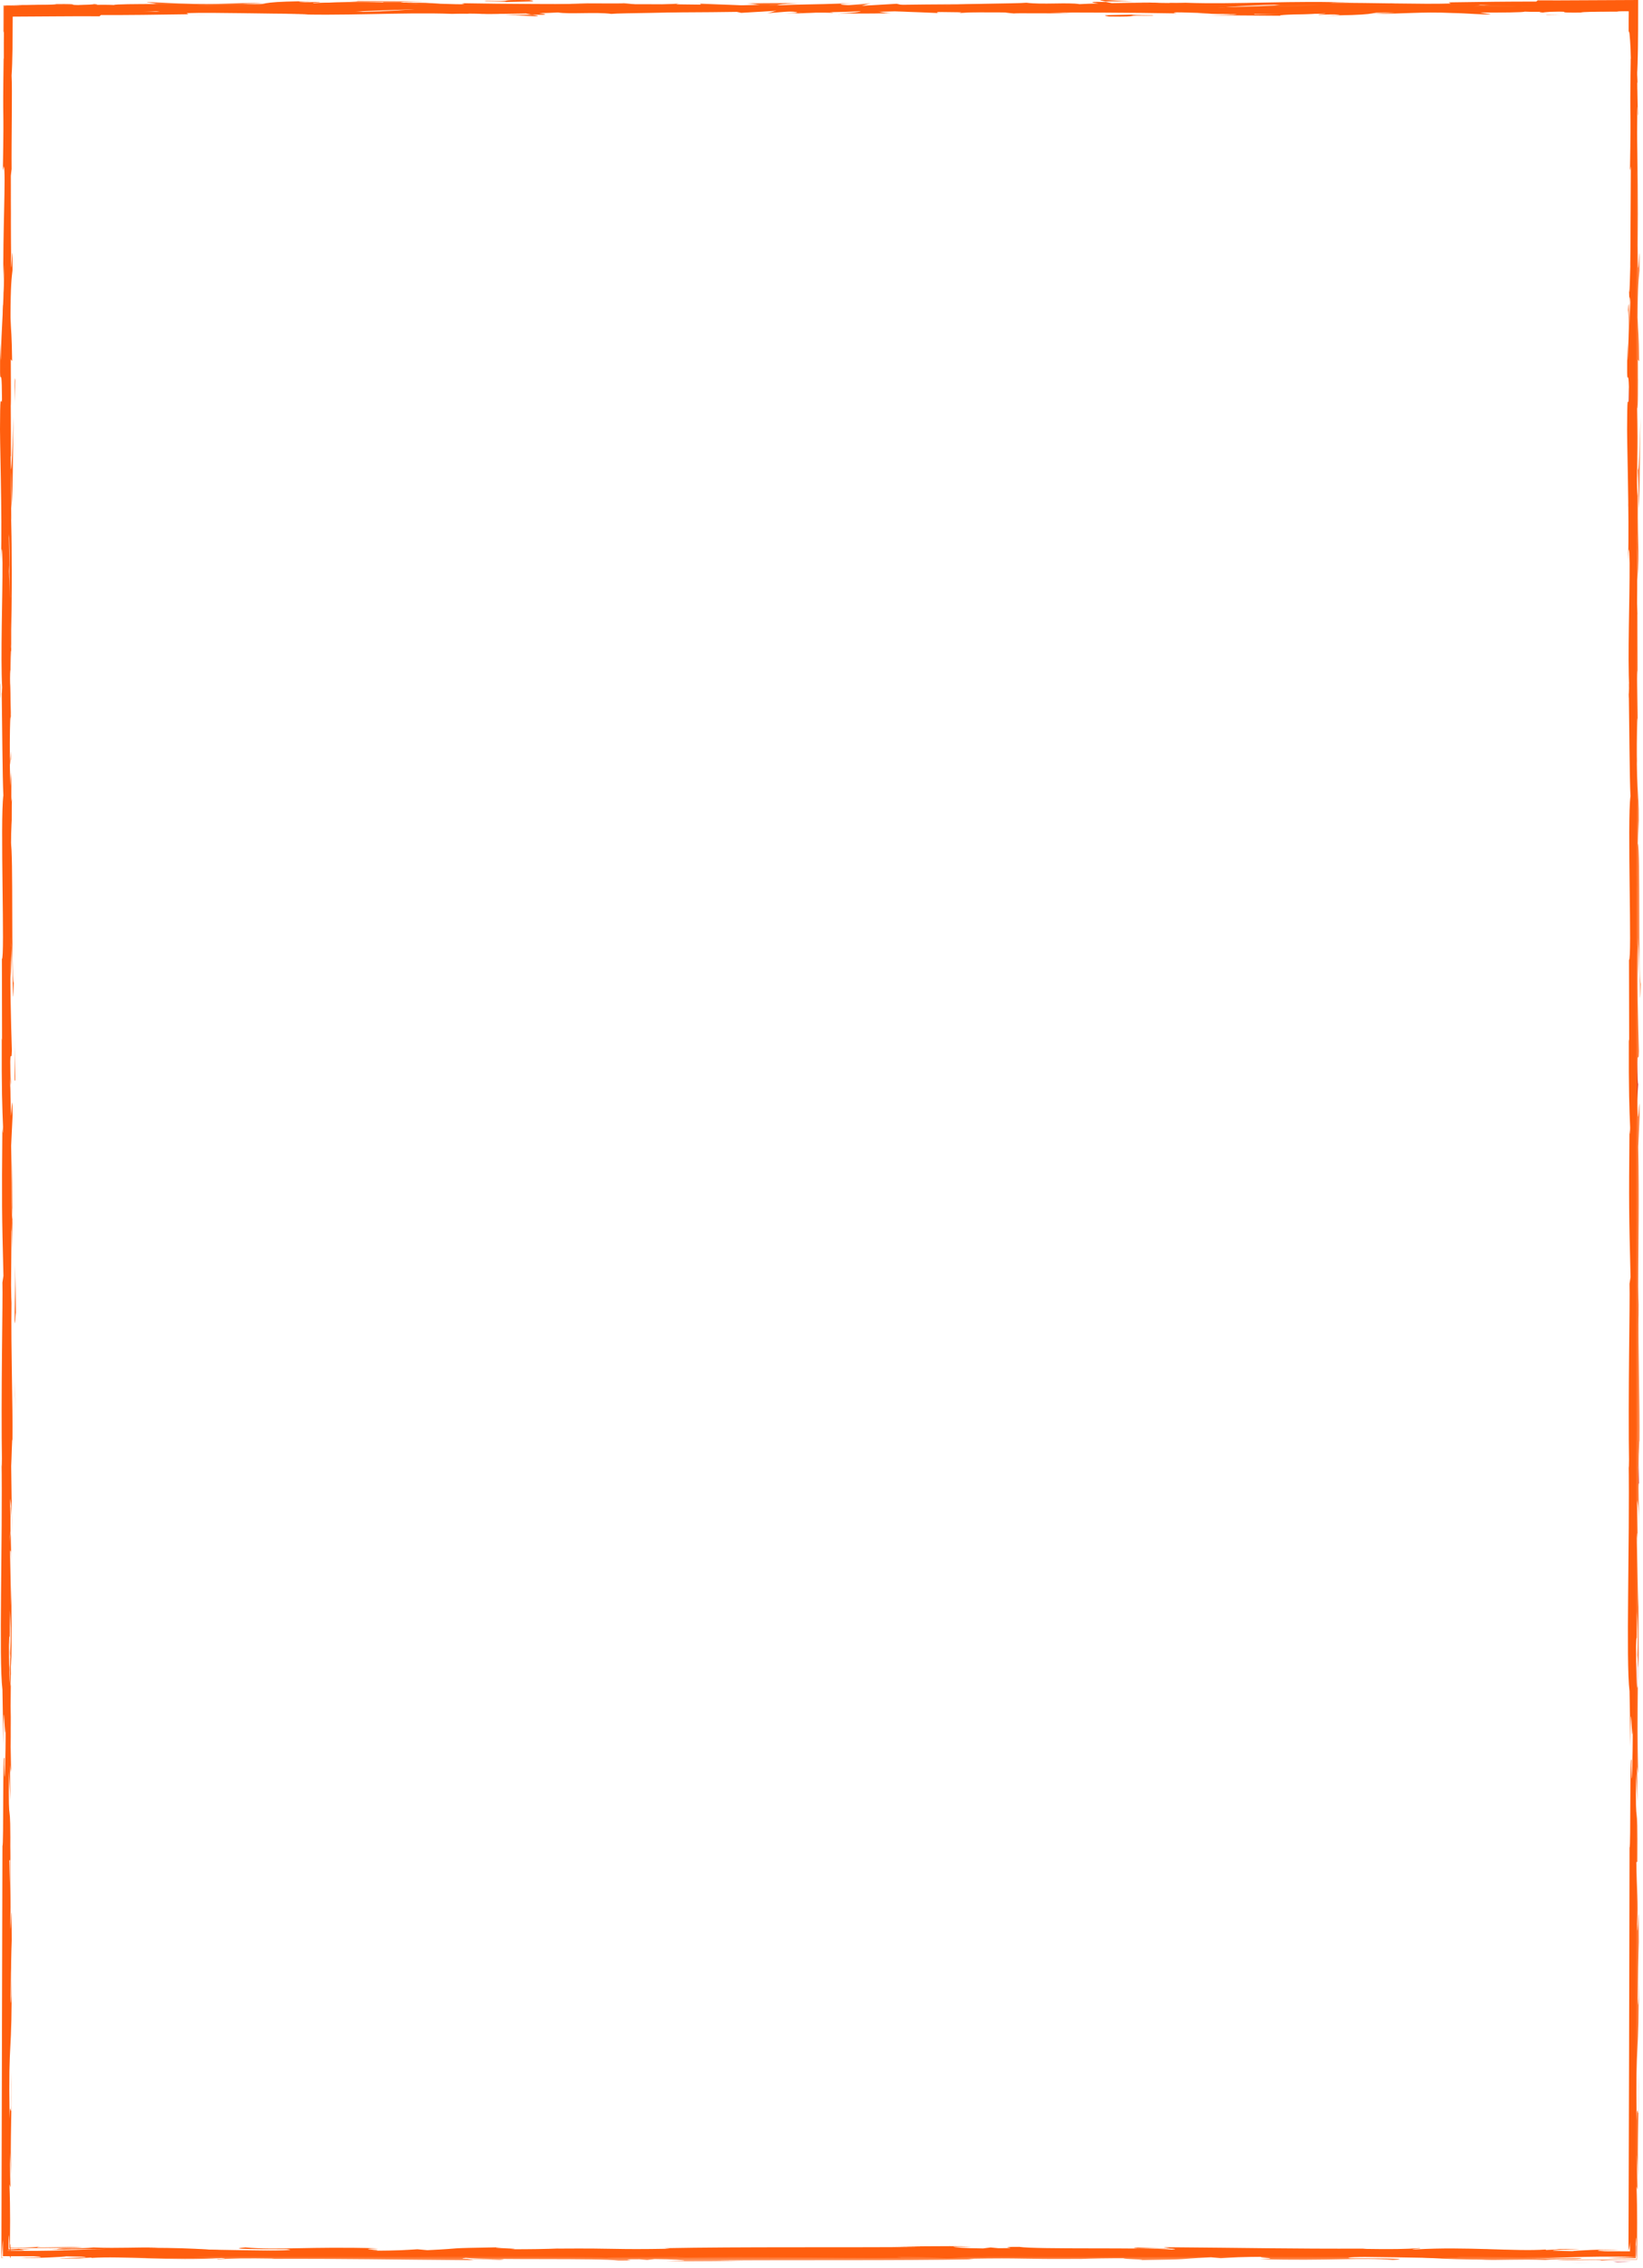 <?xml version="1.0" encoding="UTF-8" standalone="no"?>
<svg width="339px" height="468px" viewBox="0 0 339 468" version="1.1" xmlns="http://www.w3.org/2000/svg" xmlns:xlink="http://www.w3.org/1999/xlink">
    <!-- Generator: Sketch 49.1 (51147) - http://www.bohemiancoding.com/sketch -->
    <title>Group 27</title>
    <desc>Created with Sketch.</desc>
    <defs>
        <polygon id="path-1" points="0.522 0.167 1.139 0.167 1.139 2.749 0.522 2.749"></polygon>
        <polygon id="path-3" points="0.699 0.223 1.139 0.223 1.139 5.756 0.699 5.756"></polygon>
        <polygon id="path-5" points="0.779 0.087 1.139 0.087 1.139 2.12 0.779 2.12"></polygon>
        <polygon id="path-7" points="0.712 0.477 1.139 0.477 1.139 8.633 0.712 8.633"></polygon>
        <polygon id="path-9" points="0.488 0.011 1.139 0.011 1.139 2.854 0.488 2.854"></polygon>
        <polygon id="path-11" points="0.462 0.793 1.139 0.793 1.139 6.819 0.462 6.819"></polygon>
        <polygon id="path-13" points="0.367 0.961 1.139 0.961 1.139 9.645 0.367 9.645"></polygon>
        <polygon id="path-15" points="0.613 0.884 1.139 0.884 1.139 7.223 0.613 7.223"></polygon>
        <polygon id="path-17" points="0.499 0.202 1.139 0.202 1.139 6.324 0.499 6.324"></polygon>
        <polygon id="path-19" points="0.8 0.84 1.139 0.84 1.139 6.961 0.8 6.961"></polygon>
        <polygon id="path-21" points="0.851 0.125 1.139 0.125 1.139 12.503 0.851 12.503"></polygon>
        <polygon id="path-23" points="0.773 0.922 1.139 0.922 1.139 6.306 0.773 6.306"></polygon>
        <polygon id="path-25" points="0.533 0.56 1.139 0.56 1.139 5.33 0.533 5.33"></polygon>
        <polygon id="path-27" points="0.531 0.884 1.139 0.884 1.139 6.117 0.531 6.117"></polygon>
        <polygon id="path-29" points="0.518 0.18 1.139 0.18 1.139 1.21 0.518 1.21"></polygon>
        <polygon id="path-31" points="0.447 0.631 1.139 0.631 1.139 12.486 0.447 12.486"></polygon>
        <polygon id="path-33" points="0.528 0.294 1.139 0.294 1.139 1.324 0.528 1.324"></polygon>
        <polygon id="path-35" points="0.471 0.796 1.139 0.796 1.139 1.826 0.471 1.826"></polygon>
        <polygon id="path-37" points="0.401 0.266 1.139 0.266 1.139 7.023 0.401 7.023"></polygon>
        <polygon id="path-39" points="0.587 0.755 1.139 0.755 1.139 5.549 0.587 5.549"></polygon>
        <polygon id="path-41" points="0.591 0.109 1.139 0.109 1.139 1.139 0.591 1.139"></polygon>
        <polygon id="path-43" points="0.479 0.842 1.139 0.842 1.139 5.445 0.479 5.445"></polygon>
        <polygon id="path-45" points="0.454 0.435 1.139 0.435 1.139 15.047 0.454 15.047"></polygon>
        <polygon id="path-47" points="0.516 0.162 1.139 0.162 1.139 6.135 0.516 6.135"></polygon>
        <polygon id="path-49" points="0.573 0.635 1.139 0.635 1.139 4.182 0.573 4.182"></polygon>
        <polygon id="path-51" points="0.44 0.732 1.139 0.732 1.139 10.261 0.44 10.261"></polygon>
        <polygon id="path-53" points="0.572 0.002 1.139 0.002 1.139 11.033 0.572 11.033"></polygon>
        <polygon id="path-55" points="0.653 0.09 1.139 0.09 1.139 1.463 0.653 1.463"></polygon>
        <polygon id="path-57" points="0.569 0.733 1.139 0.733 1.139 4.378 0.569 4.378"></polygon>
        <polygon id="path-59" points="0.638 0.711 1.139 0.711 1.139 3.325 0.638 3.325"></polygon>
        <polygon id="path-61" points="0.625 0.239 1.139 0.239 1.139 4.853 0.625 4.853"></polygon>
        <polygon id="path-63" points="0.625 0.752 1.139 0.752 1.139 6.928 0.625 6.928"></polygon>
        <polygon id="path-65" points="0.493 0.069 1.139 0.069 1.139 6.79 0.493 6.79"></polygon>
        <polygon id="path-67" points="0.016 0.855 4.796 0.855 4.796 1.03 0.016 1.03"></polygon>
        <polygon id="path-69" points="0.628 0.532 4.626 0.532 4.626 1.03 0.628 1.03"></polygon>
        <polygon id="path-71" points="0.504 0.985 1.139 0.985 1.139 4.023 0.504 4.023"></polygon>
        <polygon id="path-73" points="0.432 0.079 1.139 0.079 1.139 1.11 0.432 1.11"></polygon>
        <polygon id="path-75" points="0.701 0.444 1.139 0.444 1.139 4.156 0.701 4.156"></polygon>
        <polygon id="path-77" points="0.775 0.314 2.67 0.314 2.67 1.03 0.775 1.03"></polygon>
        <polygon id="path-79" points="0.544 0.186 338.57 0.186 338.57 466.584 0.544 466.584"></polygon>
        <polygon id="path-81" points="0.663 0.985 1.139 0.985 1.139 2.015 0.663 2.015"></polygon>
        <polygon id="path-83" points="0.827 0.889 1.139 0.889 1.139 5.821 0.827 5.821"></polygon>
        <polygon id="path-85" points="0.53 0.705 1.139 0.705 1.139 3.214 0.53 3.214"></polygon>
        <polygon id="path-87" points="0.102 0.285 0.283 0.285 0.283 8.874 0.102 8.874"></polygon>
    </defs>
    <g id="2.0_Pricing" stroke="none" stroke-width="1" fill="none" fill-rule="evenodd">
        <g id="B-2-1-價格方案" transform="translate(-164, -336)">
            <g id="Group-27" transform="translate(164, 336)">
                <path d="M47,2.146 C47.392,2.168 47.802,2.192 48.208,2.213 C49.214,2.137 50.157,2.065 51,2 C49.797,2.044 48.432,2.094 47,2.146" id="Fill-106" fill="#FF5E0E"></path>
                <path d="M44,3.144 L39,3 C40.124,3.05 41.732,3.099 44,3.144" id="Fill-108" fill="#FF5E0E"></path>
                <path d="M173.08,3.02 C173.191,3.014 173.249,3.012 173.35,3.008 C173.24,3.005 173.099,3.002 173,3 L173.08,3.02 Z" id="Fill-143" fill="#FF5E0E"></path>
                <path d="M164,2.83 C167.439,2.552 169.395,2.587 172,2.645 L169.328,2 L164,2.83 Z" id="Fill-145" fill="#FF5E0E"></path>
                <path d="M44,2.135 C43.588,2.093 43.474,2.046 43.377,2 C42.804,2.041 42.791,2.09 44,2.135" id="Fill-149" fill="#FF5E0E"></path>
                <path d="M322,3.129 C320.448,3.093 319.582,3.047 319.007,3 C318.922,3.061 319.628,3.112 322,3.129" id="Fill-153" fill="#FF5E0E"></path>
                <polygon id="Fill-181" fill="#FF5E0E" points="312 1.529 314 1.525 313.713 1"></polygon>
                <path d="M104,3 C107.49,3.191 111.39,3.486 110.969,3.256 L109.897,3.033 C107.458,3.073 105.587,3.048 104,3" id="Fill-279" fill="#FF5E0E"></path>
                <path d="M165.27,1 C165.159,1.005 165.101,1.007 165,1.011 C165.11,1.014 165.25,1.018 165.35,1.02 L165.27,1 Z" id="Fill-314" fill="#FF5E0E"></path>
                <path d="M173,1 C169.562,1.279 167.605,1.244 165,1.185 L167.671,1.83 L173,1 Z" id="Fill-316" fill="#FF5E0E"></path>
                <path d="M16,1 C17.551,1.036 18.418,1.081 18.994,1.129 C19.077,1.068 18.372,1.018 16,1" id="Fill-326" fill="#FF5E0E"></path>
                <polygon id="Fill-352" fill="#FF5E0E" points="26 2 24 2.005 24.287 2.529"></polygon>
                <path d="M109.208,0.022 C101.391,-0.103 107.351,0.346 100.288,0.189 C98.453,0.313 106.062,0.317 104.18,0.424 C108.898,0.293 111.375,0.368 109.208,0.022" id="Fill-354" fill="#FF5E0E"></path>
                <path d="M104,1 C103.372,1.026 102.707,1.053 102,1.08 C103.134,1.035 103.669,1.014 104,1" id="Fill-356" fill="#FF5E0E"></path>
                <g id="Group-26">
                    <path d="M2,149 L2.048,152 C2.025,150.581 2.01,149.668 2,149" id="Fill-100" fill="#FF5E0E"></path>
                    <path d="M2.084,127.522 L2,127 C2.045,127.988 2.08,128.392 2.084,127.522" id="Fill-102" fill="#FF5E0E"></path>
                    <path d="M2,269.179 L2.19,273 C2.188,267.023 2.092,269.654 2,269.179" id="Fill-110" fill="#FF5E0E"></path>
                    <path d="M0,141.091 C0.033,143.171 0.072,144.059 0.114,143.997 C0.082,141.858 0.046,140.647 0,141.091" id="Fill-115" fill="#FF5E0E"></path>
                    <path d="M7,465.046 C7.165,465.053 7.356,465.06 7.536,465.067 C10.058,464.975 8.951,464.988 7,465.046" id="Fill-141" fill="#FF5E0E"></path>
                    <path d="M2.003,269 L2,269.328 C2.014,269.507 2.025,269.604 2.038,269.656 L2.003,269 Z" id="Fill-151" fill="#FF5E0E"></path>
                    <path d="M3.157,78.444 L3.09,78 C3.017,78.902 3.011,80.267 3,83 L3.157,78.444 Z" id="Fill-193" fill="#FF5E0E"></path>
                    <polygon id="Fill-195" fill="#FF5E0E" points="2.246 156.606 2.252 155 2 158"></polygon>
                    <path d="M3.138,222.899 C3.127,220.1 3.115,216.81 3.103,214 C3.148,220.1 2.825,223.656 3.138,222.899" id="Fill-197" fill="#FF5E0E"></path>
                    <path d="M2.007,463.645 C1.992,466.62 2.171,465.553 2.203,466 C2.164,461.023 1.96,463.77 2.007,463.645" id="Fill-199" fill="#FF5E0E"></path>
                    <polygon id="Fill-201" fill="#FF5E0E" points="2.106 420.279 2.179 421 2 415"></polygon>
                    <path d="M2.128,381 C1.824,384.78 2.178,395.488 2.069,402.612 L2,403.786 L2.246,407 C2.206,398.342 2.043,387.097 2.128,381" id="Fill-203" fill="#FF5E0E"></path>
                    <path d="M2.088,360.67 C1.969,362.08 1.985,355.725 2.05,366 C2.067,365.484 2.071,365.335 2.08,365.034 C2.082,364.109 2.085,362.837 2.088,360.67" id="Fill-205" fill="#FF5E0E"></path>
                    <path d="M2,364.647 C2.009,368.746 2.099,361.966 2,364.647" id="Fill-207" fill="#FF5E0E"></path>
                    <path d="M2,344.622 L2.105,350 C2.176,348.878 2.193,344.091 2.242,345.868 C2.185,340.351 2.116,341.486 2,344.622" id="Fill-209" fill="#FF5E0E"></path>
                    <path d="M2,340 L2.045,343 C2.075,342.473 2.085,341.68 2,340" id="Fill-211" fill="#FF5E0E"></path>
                    <path d="M2.166,349 L2.071,343 C2.022,343.791 1.923,343.874 2.106,345.755 C2.015,345.264 2.103,346.45 2.166,349" id="Fill-213" fill="#FF5E0E"></path>
                    <path d="M2.214,352 C2.148,355.188 2.106,359.307 2,353.603 C2.042,364.475 2.258,362.873 2.214,352" id="Fill-215" fill="#FF5E0E"></path>
                    <path d="M1.089,379.008 L1,383.293 L1.102,387 C1.051,385.15 1.185,378.743 1.089,379.008" id="Fill-217" fill="#FF5E0E"></path>
                    <path d="M2.257,311.034 C2.192,310.711 2.084,312.779 2,313.167 L2.075,317 C2.119,315.031 2.161,311.296 2.257,311.034" id="Fill-219" fill="#FF5E0E"></path>
                    <path d="M2.114,312.941 L2.002,307 C1.989,312.306 2.042,313.276 2.114,312.941" id="Fill-221" fill="#FF5E0E"></path>
                    <polygon id="Fill-223" fill="#FF5E0E" points="2.003 338.939 2.237 349 2 337"></polygon>
                    <polygon id="Fill-225" fill="#FF5E0E" points="3.077 287.631 3.228 291 3 285"></polygon>
                    <path d="M3,272.379 C3.125,274.844 3.212,268.999 3.288,271.605 C3.265,267.562 3.158,264.11 3.063,261 C3.116,264.304 3.102,267.824 3,272.379" id="Fill-227" fill="#FF5E0E"></path>
                    <path d="M2,255 C2.044,256.578 2.09,258.217 2.14,260 C2.111,258.32 2.07,256.666 2,255" id="Fill-229" fill="#FF5E0E"></path>
                    <path d="M2,297 C2.039,296.509 2.142,295.562 2.186,292 L2.003,294.498 C2.003,295.261 2.001,296.123 2,297" id="Fill-231" fill="#FF5E0E"></path>
                    <path d="M2,294 L2.005,293.92 C2.01,291.449 2.014,289.734 2.015,289 C2.014,289.631 2.009,291.136 2,294" id="Fill-233" fill="#FF5E0E"></path>
                    <path d="M2.015,297.601 C2.015,297.38 2.015,297.217 2.016,297 C1.998,297.23 1.992,297.368 2.015,297.601" id="Fill-235" fill="#FF5E0E"></path>
                    <path d="M2.368,323 C2.266,319.346 2.157,311.727 2,319.1 C2.126,321.721 2.214,317.501 2.368,323" id="Fill-237" fill="#FF5E0E"></path>
                    <path d="M2.042,300 L2,306.519 C2.049,306.391 2.119,305.215 2.17,307 L2.042,300 Z" id="Fill-239" fill="#FF5E0E"></path>
                    <polygon id="Fill-241" fill="#FF5E0E" points="2 297 2.057 300 2.074 297.729"></polygon>
                    <path d="M2.155,266.371 C2.075,263.557 2.069,260.478 2.056,257 C2.037,260.729 2.019,264.581 2,268.242 C2.059,268.758 2.161,270.367 2.155,266.371" id="Fill-243" fill="#FF5E0E"></path>
                    <path d="M2.023,279.618 C2.019,279.426 2.015,279.18 2.012,279 C1.997,279.381 1.992,279.684 2.023,279.618" id="Fill-245" fill="#FF5E0E"></path>
                    <path d="M2.033,223 C2.021,223.188 2.012,223.352 2,223.543 C2.011,223.585 2.018,223.618 2.032,223.67 L2.033,223 Z" id="Fill-247" fill="#FF5E0E"></path>
                    <path d="M2.012,268.786 C1.977,271.655 2.022,273.367 2.078,275 C2.067,272.855 2.058,270.584 2.046,268.145 C2.021,267.908 2.003,267.863 2.012,268.786" id="Fill-249" fill="#FF5E0E"></path>
                    <path d="M2.101,246 C2.07,247.505 2.036,249.21 2,251 C2.057,249.531 2.148,246.533 2.101,246" id="Fill-251" fill="#FF5E0E"></path>
                    <path d="M2,278.283 C2.003,278.422 2.005,278.546 2.009,278.697 C2.048,277.789 2.028,277.902 2,278.283" id="Fill-253" fill="#FF5E0E"></path>
                    <path d="M2.112,278.986 C2.086,277.438 2.04,276.222 2,275 C2.023,276.831 2.044,278.528 2.062,280 C2.081,279.63 2.098,279.256 2.112,278.986" id="Fill-255" fill="#FF5E0E"></path>
                    <path d="M1,212.998 C1.148,213.483 1.286,220.691 1.126,226.914 C1.237,233.038 1.727,229.033 2,223.689 C1.935,223.499 1.875,223.499 1.788,217.196 C1.706,219.402 1.598,231.179 1.463,225.862 C1.387,217.515 1.516,219.022 1.594,214.964 C1.409,218.414 1.325,204.346 1.053,206.163 L1.148,213.483 C1.106,213.62 1.038,210.966 1,212.998" id="Fill-257" fill="#FF5E0E"></path>
                    <path d="M2,236.313 L2.02,239 C2.051,235.938 2.118,233.744 2.251,229.707 C2.167,225.235 2.105,224.308 2.049,224 L2.025,237.232 L2,236.313 Z" id="Fill-259" fill="#FF5E0E"></path>
                    <path d="M2.463,251.041 C2.277,248.947 2.2,242.506 2,246.451 C2.014,254.321 2.154,251.967 2.234,256.668 C2.189,243.967 2.337,260.316 2.442,251.14 C2.46,253.636 2.475,255.881 2.49,258 C2.52,255.713 2.548,253.509 2.575,251.431 C2.57,251.547 2.567,251.628 2.564,251.723 L2.564,251.781 L2.56,251.768 C2.538,252.317 2.523,252.498 2.537,251.88 C2.537,251.838 2.534,251.684 2.534,251.615 C2.508,251.53 2.485,251.294 2.463,251.041 C2.502,247.364 2.512,250.463 2.534,251.615 C2.542,251.658 2.552,251.758 2.56,251.768 C2.562,251.757 2.562,251.74 2.564,251.723 L2.462,239 C2.437,241.693 2.442,245.064 2.463,251.041" id="Fill-261" fill="#FF5E0E"></path>
                    <path d="M1,313 C1.017,312.639 1.03,312.655 1.044,312.627 C1.021,311.873 1.005,311.585 1,313" id="Fill-263" fill="#FF5E0E"></path>
                    <path d="M1.069,307.062 C1.093,307.951 1.168,308.692 1.149,311.583 C1.093,314.091 1.06,311.571 1,311.703 C1.049,313.445 1.132,317.801 1.223,312.337 L1.197,311.471 C1.26,306.547 1.49,300.22 1.515,301.079 C1.349,302.517 1.23,303.785 1.069,307.062" id="Fill-265" fill="#FF5E0E"></path>
                    <path d="M1.25,278 L1.16,268 L1,273.091 L1.096,272.833 C1.058,278.521 1.176,277.292 1.25,278" id="Fill-267" fill="#FF5E0E"></path>
                    <polygon id="Fill-269" fill="#FF5E0E" points="2.081 222.622 2.275 224 2 218"></polygon>
                    <polygon id="Fill-271" fill="#FF5E0E" points="2 209.441 2.169 210 2.067 206"></polygon>
                    <path d="M2.064,72 C2.136,67.992 2.167,64.803 2.177,62 C2.07,66.83 1.909,70.724 2.064,72" id="Fill-288" fill="#FF5E0E"></path>
                    <path d="M2.044,50 C2.029,50.671 2.015,51.33 2,52.013 C2.031,54.798 2.057,57.598 2.045,61 C2.124,57.61 2.173,53.731 2.044,50" id="Fill-292" fill="#FF5E0E"></path>
                    <path d="M2,155 C2.013,157.076 2.021,155.328 2,155" id="Fill-299" fill="#FF5E0E"></path>
                    <path d="M2.09,168 C2.069,167.467 2.043,167.062 2,167 C2.045,167.205 2.073,167.555 2.09,168" id="Fill-301" fill="#FF5E0E"></path>
                    <path d="M1.024,22.246 C1.024,22.162 1.024,22.096 1.025,22 C0.988,22.847 0.995,22.701 1.024,22.246" id="Fill-303" fill="#FF5E0E"></path>
                    <path d="M2,159 C2.016,157.825 2.034,156.473 2.055,155 C2.046,155.647 2.029,156.862 2,159" id="Fill-305" fill="#FF5E0E"></path>
                    <path d="M2.018,158 C2.011,159.128 2.006,160.013 2,160.859 C2.032,161.273 2.051,160.906 2.018,158" id="Fill-307" fill="#FF5E0E"></path>
                    <path d="M2.018,151 C2.011,152.766 2.005,154.414 2,156 C2.011,155.394 2.022,155.139 2.028,155.302 C2.027,154.397 2.023,153.118 2.018,151" id="Fill-309" fill="#FF5E0E"></path>
                    <path d="M2.122,184 L2.069,178 C2.078,180.902 2.033,181.938 2,183.404 C2.048,183.271 2.118,182.124 2.122,184" id="Fill-328" fill="#FF5E0E"></path>
                    <path d="M1,238.058 C1.009,239.006 1.018,240.063 1.028,241 L1.124,240.741 C1.118,236.707 1.04,233.888 1,238.058" id="Fill-330" fill="#FF5E0E"></path>
                    <path d="M2.119,190 C1.945,190.508 2.004,194.52 2.035,199 L2.035,198.207 C2.28,199.529 2.199,194.753 2.119,190" id="Fill-332" fill="#FF5E0E"></path>
                    <path d="M2,200 C2.002,201.309 2.003,202.644 2.004,203.926 C2.102,204.423 2.024,202.335 2,200" id="Fill-334" fill="#FF5E0E"></path>
                    <path d="M2.018,145.212 C1.973,147.348 2.241,146.553 2.17,147.762 C2.392,150.148 1.902,133.515 2.018,145.212" id="Fill-336" fill="#FF5E0E"></path>
                    <polygon id="Fill-338" fill="#FF5E0E" points="1 193 1.215 191.439 1.041 189"></polygon>
                    <path d="M1.059,159.004 L1,166.098 C1.036,165.992 1.057,166.893 1.074,168 C1.08,163.629 1.122,158.837 1.059,159.004" id="Fill-340" fill="#FF5E0E"></path>
                    <path d="M1.002,168 C0.997,170.392 1.002,172.668 1.037,174 C1.029,172.705 1.013,169.92 1.002,168" id="Fill-342" fill="#FF5E0E"></path>
                    <polygon id="Fill-344" fill="#FF5E0E" points="1 184 1.045 181.934 1.06 177"></polygon>
                    <path d="M1.159,84.728 L1.099,77.163 C1.025,76.392 0.98,78.454 1.009,81.27 C1.061,83.08 1.089,85.887 1.159,84.728" id="Fill-346" fill="#FF5E0E"></path>
                    <path d="M1.103,108 C1.148,105.706 1.194,105.552 1.265,104.258 L1,104 L1.103,108 Z" id="Fill-348" fill="#FF5E0E"></path>
                    <path d="M1.197,85.22 C1.124,84.501 0.985,74.741 1.001,83.892 C1.075,84.624 1.137,91.856 1.197,85.22" id="Fill-350" fill="#FF5E0E"></path>
                    <polygon id="Fill-358" fill="#FF5E0E" points="15 464.108 10 464 13.227 464.174"></polygon>
                    <path d="M5,464.335 L3.874,464 L1,464.304 C2.082,464.287 4.178,464.26 5,464.335" id="Fill-360" fill="#FF5E0E"></path>
                    <g id="Group-24">
                        <g id="Group-3" transform="translate(337, 463)">
                            <mask id="mask-2" fill="white">
                                <use xlink:href="#path-1"></use>
                            </mask>
                            <g id="Clip-2"></g>
                            <path d="M0.529,0.722 C0.514,3.283 0.693,2.364 0.725,2.749 C0.686,-1.536 0.482,0.829 0.529,0.722" id="Fill-1" fill="#D0343B" mask="url(#mask-2)"></path>
                        </g>
                        <polygon id="Fill-4" fill="#D0343B" points="337.106 420.279 337.179 421 337 415"></polygon>
                        <path d="M337.128,381 C336.824,384.78 337.178,395.488 337.069,402.612 L337,403.786 L337.246,407 C337.206,398.342 337.043,387.097 337.128,381" id="Fill-6" fill="#D0343B"></path>
                        <g id="Group-10" transform="translate(337, 360)">
                            <mask id="mask-4" fill="white">
                                <use xlink:href="#path-3"></use>
                            </mask>
                            <g id="Clip-9"></g>
                            <path d="M0.787,0.841 C0.668,2.142 0.684,-3.719 0.749,5.756 C0.765,5.28 0.77,5.143 0.779,4.865 C0.781,4.012 0.783,2.839 0.787,0.841" id="Fill-8" fill="#D0343B" mask="url(#mask-4)"></path>
                        </g>
                        <g id="Group-13" transform="translate(337, 364)">
                            <mask id="mask-6" fill="white">
                                <use xlink:href="#path-5"></use>
                            </mask>
                            <g id="Clip-12"></g>
                            <path d="M0.779,0.745 C0.789,4.91 0.879,-1.979 0.779,0.745" id="Fill-11" fill="#D0343B" mask="url(#mask-6)"></path>
                        </g>
                        <g id="Group-16" transform="translate(337, 342)">
                            <mask id="mask-8" fill="white">
                                <use xlink:href="#path-7"></use>
                            </mask>
                            <g id="Clip-15"></g>
                            <path d="M0.712,3.151 L0.817,8.633 C0.887,7.489 0.904,2.609 0.954,4.421 C0.897,-1.205 0.827,-0.047 0.712,3.151" id="Fill-14" fill="#D0343B" mask="url(#mask-8)"></path>
                        </g>
                        <g id="Group-19" transform="translate(337, 340)">
                            <mask id="mask-10" fill="white">
                                <use xlink:href="#path-9"></use>
                            </mask>
                            <g id="Clip-18"></g>
                            <path d="M0.488,0.011 L0.533,2.854 C0.563,2.354 0.573,1.603 0.488,0.011" id="Fill-17" fill="#D0343B" mask="url(#mask-10)"></path>
                        </g>
                        <g id="Group-22" transform="translate(337, 342)">
                            <mask id="mask-12" fill="white">
                                <use xlink:href="#path-11"></use>
                            </mask>
                            <g id="Clip-21"></g>
                            <path d="M0.628,6.819 L0.533,0.793 C0.484,1.587 0.385,1.671 0.568,3.56 C0.477,3.067 0.565,4.258 0.628,6.819" id="Fill-20" fill="#D0343B" mask="url(#mask-12)"></path>
                        </g>
                        <g id="Group-25" transform="translate(337, 351)">
                            <mask id="mask-14" fill="white">
                                <use xlink:href="#path-13"></use>
                            </mask>
                            <g id="Clip-24"></g>
                            <path d="M0.581,0.961 C0.515,4.037 0.473,8.011 0.367,2.508 C0.409,12.999 0.625,11.453 0.581,0.961" id="Fill-23" fill="#D0343B" mask="url(#mask-14)"></path>
                        </g>
                        <path d="M337.089,379.008 L337,383.293 L337.102,387 C337.051,385.15 337.185,378.743 337.089,379.008" id="Fill-26" fill="#D0343B"></path>
                        <g id="Group-30" transform="translate(337, 310)">
                            <mask id="mask-16" fill="white">
                                <use xlink:href="#path-15"></use>
                            </mask>
                            <g id="Clip-29"></g>
                            <path d="M0.87,0.92 C0.805,0.578 0.697,2.764 0.613,3.174 L0.688,7.223 C0.732,5.143 0.774,1.197 0.87,0.92" id="Fill-28" fill="#D0343B" mask="url(#mask-16)"></path>
                        </g>
                        <g id="Group-33" transform="translate(337, 307)">
                            <mask id="mask-18" fill="white">
                                <use xlink:href="#path-17"></use>
                            </mask>
                            <g id="Clip-32"></g>
                            <path d="M0.613,6.264 L0.501,0.202 C0.488,5.616 0.541,6.606 0.613,6.264" id="Fill-31" fill="#D0343B" mask="url(#mask-18)"></path>
                        </g>
                        <polygon id="Fill-34" fill="#D0343B" points="338.003 338.939 338.237 349 338 337"></polygon>
                        <g id="Group-38" transform="translate(337, 284)">
                            <mask id="mask-20" fill="white">
                                <use xlink:href="#path-19"></use>
                            </mask>
                            <g id="Clip-37"></g>
                            <polygon id="Fill-36" fill="#D0343B" mask="url(#mask-20)" points="0.877 3.525 1.028 6.961 0.8 0.84"></polygon>
                        </g>
                        <g id="Group-41" transform="translate(337, 261)">
                            <mask id="mask-22" fill="white">
                                <use xlink:href="#path-21"></use>
                            </mask>
                            <g id="Clip-40"></g>
                            <path d="M0.851,11.863 C0.976,14.405 1.063,8.376 1.139,11.064 C1.117,6.894 1.01,3.333 0.914,0.125 C0.968,3.534 0.953,7.165 0.851,11.863" id="Fill-39" fill="#D0343B" mask="url(#mask-22)"></path>
                        </g>
                        <g id="Group-44" transform="translate(337, 254)">
                            <mask id="mask-24" fill="white">
                                <use xlink:href="#path-23"></use>
                            </mask>
                            <g id="Clip-43"></g>
                            <path d="M0.773,0.922 C0.817,2.622 0.863,4.386 0.914,6.306 C0.885,4.498 0.844,2.717 0.773,0.922" id="Fill-42" fill="#D0343B" mask="url(#mask-24)"></path>
                        </g>
                        <g id="Group-47" transform="translate(337, 292)">
                            <mask id="mask-26" fill="white">
                                <use xlink:href="#path-25"></use>
                            </mask>
                            <g id="Clip-46"></g>
                            <path d="M0.533,5.33 C0.573,4.862 0.676,3.958 0.719,0.56 L0.536,2.944 C0.536,3.671 0.534,4.494 0.533,5.33" id="Fill-45" fill="#D0343B" mask="url(#mask-26)"></path>
                        </g>
                        <g id="Group-50" transform="translate(337, 288)">
                            <mask id="mask-28" fill="white">
                                <use xlink:href="#path-27"></use>
                            </mask>
                            <g id="Clip-49"></g>
                            <path d="M0.531,6.117 L0.536,6.034 C0.541,3.447 0.545,1.653 0.546,0.884 C0.545,1.545 0.539,3.12 0.531,6.117" id="Fill-48" fill="#D0343B" mask="url(#mask-28)"></path>
                        </g>
                        <g id="Group-53" transform="translate(337, 297)">
                            <mask id="mask-30" fill="white">
                                <use xlink:href="#path-29"></use>
                            </mask>
                            <g id="Clip-52"></g>
                            <path d="M0.533,0.781 C0.533,0.56 0.533,0.397 0.533,0.18 C0.515,0.41 0.509,0.548 0.533,0.781" id="Fill-51" fill="#D0343B" mask="url(#mask-30)"></path>
                        </g>
                        <path d="M337.368,323 C337.266,319.346 337.157,311.727 337,319.1 C337.126,321.721 337.214,317.501 337.368,323" id="Fill-54" fill="#D0343B"></path>
                        <path d="M338.042,300 L338,306.519 C338.049,306.391 338.119,305.215 338.17,307 L338.042,300 Z" id="Fill-56" fill="#D0343B"></path>
                        <polygon id="Fill-58" fill="#D0343B" points="338 297 338.057 300 338.074 297.729"></polygon>
                        <g id="Group-62" transform="translate(337, 257)">
                            <mask id="mask-32" fill="white">
                                <use xlink:href="#path-31"></use>
                            </mask>
                            <g id="Clip-61"></g>
                            <path d="M0.602,9.889 C0.522,7.109 0.515,4.067 0.503,0.631 C0.484,4.314 0.466,8.12 0.447,11.737 C0.506,12.247 0.608,13.836 0.602,9.889" id="Fill-60" fill="#D0343B" mask="url(#mask-32)"></path>
                        </g>
                        <g id="Group-65" transform="translate(337, 279)">
                            <mask id="mask-34" fill="white">
                                <use xlink:href="#path-33"></use>
                            </mask>
                            <g id="Clip-64"></g>
                            <path d="M0.551,0.912 C0.548,0.721 0.543,0.475 0.541,0.294 C0.525,0.675 0.52,0.978 0.551,0.912" id="Fill-63" fill="#D0343B" mask="url(#mask-34)"></path>
                        </g>
                        <g id="Group-68" transform="translate(337, 223)">
                            <mask id="mask-36" fill="white">
                                <use xlink:href="#path-35"></use>
                            </mask>
                            <g id="Clip-67"></g>
                            <path d="M0.504,0.796 C0.492,0.984 0.483,1.148 0.471,1.339 C0.482,1.381 0.489,1.414 0.502,1.465 L0.504,0.796 Z" id="Fill-66" fill="#D0343B" mask="url(#mask-36)"></path>
                        </g>
                        <g id="Group-71" transform="translate(337, 268)">
                            <mask id="mask-38" fill="white">
                                <use xlink:href="#path-37"></use>
                            </mask>
                            <g id="Clip-70"></g>
                            <path d="M0.414,1.025 C0.379,3.794 0.423,5.447 0.479,7.023 C0.469,4.953 0.459,2.761 0.447,0.406 C0.422,0.177 0.404,0.134 0.414,1.025" id="Fill-69" fill="#D0343B" mask="url(#mask-38)"></path>
                        </g>
                        <g id="Group-74" transform="translate(337, 245)">
                            <mask id="mask-40" fill="white">
                                <use xlink:href="#path-39"></use>
                            </mask>
                            <g id="Clip-73"></g>
                            <path d="M0.688,0.755 C0.657,2.199 0.623,3.833 0.587,5.549 C0.644,4.141 0.735,1.266 0.688,0.755" id="Fill-72" fill="#D0343B" mask="url(#mask-40)"></path>
                        </g>
                        <g id="Group-77" transform="translate(337, 278)">
                            <mask id="mask-42" fill="white">
                                <use xlink:href="#path-41"></use>
                            </mask>
                            <g id="Clip-76"></g>
                            <path d="M0.591,0.391 C0.595,0.53 0.596,0.655 0.6,0.805 C0.639,-0.102 0.619,0.011 0.591,0.391" id="Fill-75" fill="#D0343B" mask="url(#mask-42)"></path>
                        </g>
                        <g id="Group-80" transform="translate(337, 274)">
                            <mask id="mask-44" fill="white">
                                <use xlink:href="#path-43"></use>
                            </mask>
                            <g id="Clip-79"></g>
                            <path d="M0.591,4.512 C0.565,3.087 0.519,1.967 0.479,0.842 C0.502,2.528 0.523,4.09 0.541,5.445 C0.559,5.104 0.577,4.76 0.591,4.512" id="Fill-78" fill="#D0343B" mask="url(#mask-44)"></path>
                        </g>
                        <path d="M337,212.998 C337.148,213.483 337.286,220.691 337.126,226.914 C337.237,233.038 337.727,229.033 338,223.689 C337.935,223.499 337.875,223.499 337.788,217.196 C337.706,219.402 337.598,231.179 337.463,225.862 C337.387,217.515 337.516,219.022 337.594,214.964 C337.409,218.414 337.325,204.346 337.053,206.163 L337.148,213.483 C337.106,213.62 337.038,210.966 337,212.998" id="Fill-81" fill="#D0343B"></path>
                        <g id="Group-85" transform="translate(337, 224)">
                            <mask id="mask-46" fill="white">
                                <use xlink:href="#path-45"></use>
                            </mask>
                            <g id="Clip-84"></g>
                            <path d="M0.454,12.43 L0.474,15.047 C0.505,12.064 0.572,9.927 0.705,5.994 C0.621,1.638 0.559,0.735 0.503,0.435 L0.479,13.325 L0.454,12.43 Z" id="Fill-83" fill="#D0343B" mask="url(#mask-46)"></path>
                        </g>
                        <path d="M337.463,251.041 C337.277,248.947 337.2,242.506 337,246.451 C337.014,254.321 337.154,251.967 337.234,256.668 C337.189,243.967 337.337,260.316 337.442,251.14 C337.46,253.636 337.475,255.881 337.49,258 C337.52,255.713 337.548,253.509 337.575,251.431 C337.57,251.547 337.567,251.628 337.564,251.723 L337.564,251.781 L337.56,251.768 C337.538,252.317 337.523,252.498 337.537,251.88 C337.537,251.838 337.534,251.684 337.534,251.615 C337.508,251.53 337.485,251.294 337.463,251.041 C337.502,247.364 337.512,250.463 337.534,251.615 C337.542,251.658 337.552,251.758 337.56,251.768 C337.562,251.757 337.562,251.74 337.564,251.723 L337.462,239 C337.437,241.693 337.442,245.064 337.463,251.041" id="Fill-86" fill="#D0343B"></path>
                        <path d="M337,313 C337.017,312.639 337.03,312.655 337.044,312.627 C337.021,311.873 337.005,311.585 337,313" id="Fill-88" fill="#D0343B"></path>
                        <path d="M337.069,307.062 C337.093,307.951 337.168,308.692 337.149,311.583 C337.093,314.091 337.06,311.571 337,311.703 C337.049,313.445 337.132,317.801 337.223,312.337 L337.197,311.471 C337.26,306.547 337.49,300.22 337.515,301.079 C337.349,302.517 337.23,303.785 337.069,307.062" id="Fill-90" fill="#D0343B"></path>
                        <path d="M337.25,278 L337.16,268 L337,273.091 L337.096,272.833 C337.058,278.521 337.176,277.292 337.25,278" id="Fill-92" fill="#D0343B"></path>
                        <g id="Group-96" transform="translate(337, 217)">
                            <mask id="mask-48" fill="white">
                                <use xlink:href="#path-47"></use>
                            </mask>
                            <g id="Clip-95"></g>
                            <polygon id="Fill-94" fill="#D0343B" mask="url(#mask-48)" points="0.596 4.763 0.791 6.135 0.516 0.162"></polygon>
                        </g>
                        <g id="Group-99" transform="translate(337, 205)">
                            <mask id="mask-50" fill="white">
                                <use xlink:href="#path-49"></use>
                            </mask>
                            <g id="Clip-98"></g>
                            <polygon id="Fill-97" fill="#D0343B" mask="url(#mask-50)" points="0.573 3.687 0.741 4.182 0.64 0.635"></polygon>
                        </g>
                        <g id="Group-114" transform="translate(337, 61)">
                            <mask id="mask-52" fill="white">
                                <use xlink:href="#path-51"></use>
                            </mask>
                            <g id="Clip-113"></g>
                            <path d="M0.504,10.261 C0.576,6.442 0.607,3.403 0.616,0.732 C0.509,5.335 0.349,9.046 0.504,10.261" id="Fill-112" fill="#D0343B" mask="url(#mask-52)"></path>
                        </g>
                        <g id="Group-119" transform="translate(337, 50)">
                            <mask id="mask-54" fill="white">
                                <use xlink:href="#path-53"></use>
                            </mask>
                            <g id="Clip-118"></g>
                            <path d="M0.615,0.002 C0.601,0.675 0.586,1.336 0.572,2.021 C0.603,4.813 0.628,7.621 0.616,11.033 C0.696,7.634 0.745,3.743 0.615,0.002" id="Fill-117" fill="#D0343B" mask="url(#mask-54)"></path>
                        </g>
                        <g id="Group-127" transform="translate(337, 155)">
                            <mask id="mask-56" fill="white">
                                <use xlink:href="#path-55"></use>
                            </mask>
                            <g id="Clip-126"></g>
                            <path d="M0.653,0.09 C0.666,2.941 0.674,0.541 0.653,0.09" id="Fill-125" fill="#D0343B" mask="url(#mask-56)"></path>
                        </g>
                        <path d="M337.09,168 C337.069,167.467 337.043,167.062 337,167 C337.045,167.205 337.073,167.555 337.09,168" id="Fill-128" fill="#D0343B"></path>
                        <path d="M337.024,22.246 C337.024,22.162 337.024,22.096 337.025,22 C336.988,22.847 336.995,22.701 337.024,22.246" id="Fill-130" fill="#D0343B"></path>
                        <g id="Group-134" transform="translate(337, 155)">
                            <mask id="mask-58" fill="white">
                                <use xlink:href="#path-57"></use>
                            </mask>
                            <g id="Clip-133"></g>
                            <path d="M0.569,4.378 C0.586,3.307 0.604,2.076 0.624,0.733 C0.616,1.323 0.599,2.43 0.569,4.378" id="Fill-132" fill="#D0343B" mask="url(#mask-58)"></path>
                        </g>
                        <g id="Group-137" transform="translate(337, 158)">
                            <mask id="mask-60" fill="white">
                                <use xlink:href="#path-59"></use>
                            </mask>
                            <g id="Clip-136"></g>
                            <path d="M0.656,0.711 C0.65,1.694 0.644,2.465 0.638,3.202 C0.67,3.562 0.69,3.243 0.656,0.711" id="Fill-135" fill="#D0343B" mask="url(#mask-60)"></path>
                        </g>
                        <g id="Group-140" transform="translate(337, 150)">
                            <mask id="mask-62" fill="white">
                                <use xlink:href="#path-61"></use>
                            </mask>
                            <g id="Clip-139"></g>
                            <path d="M0.643,0.239 C0.636,1.869 0.63,3.389 0.625,4.853 C0.636,4.294 0.647,4.059 0.653,4.209 C0.652,3.374 0.648,2.193 0.643,0.239" id="Fill-138" fill="#D0343B" mask="url(#mask-62)"></path>
                        </g>
                        <g id="Group-157" transform="translate(337, 177)">
                            <mask id="mask-64" fill="white">
                                <use xlink:href="#path-63"></use>
                            </mask>
                            <g id="Clip-156"></g>
                            <path d="M0.747,6.928 L0.694,0.752 C0.703,3.739 0.658,4.805 0.625,6.314 C0.673,6.177 0.743,4.996 0.747,6.928" id="Fill-155" fill="#D0343B" mask="url(#mask-64)"></path>
                        </g>
                        <path d="M337,238.058 C337.009,239.006 337.018,240.063 337.028,241 L337.124,240.741 C337.118,236.707 337.04,233.888 337,238.058" id="Fill-158" fill="#D0343B"></path>
                        <path d="M337.119,190 C336.945,190.508 337.004,194.52 337.035,199 L337.035,198.207 C337.28,199.529 337.199,194.753 337.119,190" id="Fill-160" fill="#D0343B"></path>
                        <path d="M337,200 C337.002,201.309 337.003,202.644 337.004,203.926 C337.102,204.423 337.024,202.335 337,200" id="Fill-162" fill="#D0343B"></path>
                        <g id="Group-166" transform="translate(337, 141)">
                            <mask id="mask-66" fill="white">
                                <use xlink:href="#path-65"></use>
                            </mask>
                            <g id="Clip-165"></g>
                            <path d="M0.511,4.113 C0.465,6.164 0.734,5.401 0.662,6.562 C0.884,8.852 0.394,-7.117 0.511,4.113" id="Fill-164" fill="#D0343B" mask="url(#mask-66)"></path>
                        </g>
                        <polygon id="Fill-167" fill="#D0343B" points="337 193 337.215 191.439 337.041 189"></polygon>
                        <path d="M337.059,159.004 L337,166.098 C337.036,165.992 337.057,166.893 337.074,168 C337.08,163.629 337.122,158.837 337.059,159.004" id="Fill-169" fill="#D0343B"></path>
                        <path d="M337.002,168 C336.997,170.392 337.002,172.668 337.037,174 C337.029,172.705 337.013,169.92 337.002,168" id="Fill-171" fill="#D0343B"></path>
                        <polygon id="Fill-173" fill="#D0343B" points="337 184 337.045 181.934 337.06 177"></polygon>
                        <path d="M337.159,84.728 L337.099,77.163 C337.025,76.392 336.98,78.454 337.009,81.27 C337.061,83.08 337.089,85.887 337.159,84.728" id="Fill-175" fill="#D0343B"></path>
                        <path d="M336.103,108 C336.148,105.706 336.194,105.552 336.265,104.258 L336,104 L336.103,108 Z" id="Fill-177" fill="#D0343B"></path>
                        <path d="M336.197,85.22 C336.124,84.501 335.985,74.741 336.001,83.892 C336.075,84.624 336.137,91.856 336.197,85.22" id="Fill-179" fill="#D0343B"></path>
                        <g id="Group-189" transform="translate(324, 466)">
                            <mask id="mask-68" fill="white">
                                <use xlink:href="#path-67"></use>
                            </mask>
                            <g id="Clip-188"></g>
                            <polygon id="Fill-187" fill="#D0343B" mask="url(#mask-68)" points="0.016 0.92 4.796 1.03 1.711 0.855"></polygon>
                        </g>
                        <g id="Group-192" transform="translate(332, 466)">
                            <mask id="mask-70" fill="white">
                                <use xlink:href="#path-69"></use>
                            </mask>
                            <g id="Clip-191"></g>
                            <path d="M0.628,0.532 L1.753,0.866 L4.626,0.563 C3.545,0.578 1.449,0.606 0.628,0.532" id="Fill-190" fill="#D0343B" mask="url(#mask-70)"></path>
                        </g>
                        <g id="Group-275" transform="translate(337, 148)">
                            <mask id="mask-72" fill="white">
                                <use xlink:href="#path-71"></use>
                            </mask>
                            <g id="Clip-274"></g>
                            <path d="M0.504,0.985 L0.552,4.023 C0.529,2.587 0.514,1.662 0.504,0.985" id="Fill-273" fill="#D0343B" mask="url(#mask-72)"></path>
                        </g>
                        <g id="Group-278" transform="translate(337, 127)">
                            <mask id="mask-74" fill="white">
                                <use xlink:href="#path-73"></use>
                            </mask>
                            <g id="Clip-277"></g>
                            <path d="M0.516,0.618 L0.432,0.079 C0.477,1.098 0.512,1.515 0.516,0.618" id="Fill-276" fill="#D0343B" mask="url(#mask-74)"></path>
                        </g>
                        <g id="Group-287" transform="translate(337, 269)">
                            <mask id="mask-76" fill="white">
                                <use xlink:href="#path-75"></use>
                            </mask>
                            <g id="Clip-286"></g>
                            <path d="M0.701,0.611 L0.891,4.156 C0.889,-1.391 0.793,1.051 0.701,0.611" id="Fill-285" fill="#D0343B" mask="url(#mask-76)"></path>
                        </g>
                        <path d="M336,141.091 C336.033,143.171 336.072,144.059 336.114,143.997 C336.082,141.858 336.046,140.647 336,141.091" id="Fill-290" fill="#FF5E0E"></path>
                        <g id="Group-313" transform="translate(329, 466)">
                            <mask id="mask-78" fill="white">
                                <use xlink:href="#path-77"></use>
                            </mask>
                            <g id="Clip-312"></g>
                            <path d="M2.67,0.336 C2.513,0.329 2.333,0.322 2.162,0.314 C-0.228,0.407 0.821,0.394 2.67,0.336" id="Fill-311" fill="#D0343B" mask="url(#mask-78)"></path>
                        </g>
                        <g id="Group-23">
                            <g id="Group-21">
                                <path d="M234,0.34 C230.509,0.15 226.61,-0.146 227.031,0.084 L228.104,0.307 C230.543,0.267 232.412,0.292 234,0.34" id="Fill-104" fill="#FF5E0E"></path>
                                <path d="M31.859,465.785 L30.3,465.72 C33.819,465.648 32.835,465.713 31.859,465.785 M337.486,132.865 C337.515,133.834 337.543,133.766 337.572,133.359 C337.52,132.686 337.517,130.523 337.53,128.059 C337.477,128.744 337.44,129.988 337.486,132.865 M337.576,123.233 C337.571,123.144 337.569,123.082 337.565,123.009 C337.646,118.371 337.614,120.017 337.576,123.233 M59.739,2.239 C58.453,2.322 56.465,2.28 54.221,2.187 C55.849,2.167 57.694,2.174 59.739,2.239 M2.135,94.455 C2.178,96.536 2.312,100.681 2.189,102.202 C1.953,99.833 2.066,98.001 2.135,94.455 M2.268,201.784 L2.434,194.602 C2.71,203.27 2.614,209.542 2.849,202.8 C2.268,201.784 2.789,174.885 2.209,173.886 L2.331,169.152 C2.342,170.508 2.343,170.725 2.354,172.066 C2.633,162.86 1.934,165.227 2.017,153.363 C2.061,149.229 2.146,146.343 2.215,149.162 L2.071,139.95 C2.082,137.27 2.183,137.925 2.171,140.593 L2.125,126.542 L2.143,126.646 C2.051,124.641 1.911,120.099 1.851,117.88 C1.934,114.311 1.912,119.671 1.984,118.758 L1.844,110.978 C1.994,107.809 2.141,114.256 2.119,119.631 C2.699,112.366 1.972,113.176 2.312,97.494 L2.385,104.84 C2.715,100.104 2.596,94.371 2.801,86.066 C2.693,88.036 2.284,102.694 2.138,94.25 C2.182,91.87 2.203,88.734 2.086,84.18 C2.293,84.136 2.242,79.69 2.23,74.124 L2.503,74.503 C2.426,68.486 2.286,68.962 2.163,65.421 C2.189,58.715 2.402,57.324 2.58,55.746 C2.623,45.005 2.24,63.162 2.188,50.45 C2.293,41.519 2.181,35.247 2.017,24.561 C2.112,18.31 2.184,25.655 2.263,23.412 L2.045,17.87 C2.05,16.514 2.118,16.952 2.151,17.175 C2.066,12.504 1.877,16.79 1.804,9.449 C1.737,9.015 1.721,8.046 1.733,6.704 C1.744,6.032 1.755,5.268 1.769,4.429 C1.778,4.076 1.787,3.709 1.797,3.327 C1.807,3.051 1.819,2.764 1.828,2.47 C2.148,2.486 2.477,2.505 2.816,2.522 C3.356,2.539 3.908,2.556 4.47,2.574 C5.613,2.598 6.793,2.625 7.976,2.651 C10.345,2.685 12.727,2.672 14.848,2.556 C16.709,2.649 13.949,2.758 14.518,2.885 C24.882,2.615 23.403,2.689 31.912,2.326 L39.162,2.542 C33.836,2.295 40.642,2.002 46.602,1.762 C44.71,1.65 43.096,1.553 42.015,1.488 L51.528,1.312 C52.677,1.366 51.719,1.479 50.16,1.616 C50.807,1.587 51.423,1.559 51.903,1.537 C55.304,1.658 53.542,1.849 51.104,2.033 C49.946,1.963 48.795,1.896 47.676,1.829 C45.328,2.03 43.13,2.252 43.618,2.444 C44.238,2.406 45.427,2.373 46.738,2.355 C46.122,2.409 45.73,2.458 46.015,2.49 C46.338,2.524 47.33,2.452 48.886,2.368 L51.049,2.735 L51.573,2.589 L64.019,2.819 C72.924,2.45 80.669,1.907 94.802,1.755 C91.296,2.024 94.048,2.194 93.858,2.513 C90.002,2.174 82.911,2.656 75.587,2.588 C79.409,2.623 78.569,2.774 77.596,2.828 L90.66,2.52 C90.366,2.782 93.435,2.717 96.848,2.824 C94.267,2.309 106.586,2.481 111.901,2.324 C112.231,2.497 110.956,2.674 104.471,2.631 C111.626,3.019 113.717,2.026 120.74,2.356 C119.156,2.36 118.303,2.334 117.677,2.421 C121.376,2.267 130.418,2.388 128.291,2.54 L126.711,2.544 C137.224,2.605 158.713,2.548 160.281,2.11 C160.388,2.167 158.904,2.637 158.268,2.726 L177.026,1.253 C175.374,1.629 181.717,2.524 172.999,2.736 C175.503,2.79 178.599,2.853 183.876,2.72 C182.168,2.666 179.62,2.176 181.954,2.143 C188.358,2.56 186.401,2.366 194.294,2.723 C191.735,2.642 194.579,2.052 198.624,2.072 C197.993,2.16 198.96,2.653 197.482,2.715 L207.55,2.136 C205.037,2.24 207.106,2.627 209.359,2.79 C208.313,2.677 218.063,2.801 220.746,2.743 L216.479,2.609 C227.846,2.696 227.706,1.795 238.984,1.826 C237.618,1.946 235.612,2.56 241.347,2.634 C243.975,2.338 252.984,1.208 262.961,0.981 L264.874,1.149 L272.53,0.957 C267.764,1.403 254.387,2.341 247.082,2.706 C251.334,2.84 248.266,2.906 254.637,2.891 C256.887,3.049 251.164,3.131 249.29,3.142 L264.122,3.243 C263.462,2.898 275.464,2.897 274.897,2.608 L258.789,2.967 C258.136,2.621 268.103,1.985 278.612,2.046 C281.286,2.184 276.613,2.661 276.832,2.777 C278.196,2.658 286.805,2.55 287.771,2.634 L283.313,2.819 C289.163,2.948 292.861,2.361 299.891,2.691 C302.317,2.714 307.137,3.136 307.556,2.932 C303.598,2.537 302.825,1.315 305.462,1.019 C306.313,1.046 318.203,1.397 320.974,1.592 C324.97,1.902 314.975,2.33 318.378,2.595 C318.524,2.501 320.731,2.384 321.651,2.346 C324.199,2.427 320.595,2.64 326.133,2.597 C327.057,2.245 337.395,2.626 328.751,2.299 C330.666,2.264 331.946,2.263 333.086,2.275 C334.057,2.295 334.908,2.311 336.06,2.334 C336.055,2.802 336.05,3.327 336.043,3.938 C336.043,4.785 336.042,5.75 336.04,6.871 C336.229,4.435 336.682,13.74 336.765,20.266 C336.691,19.882 336.595,21.347 336.55,22.058 C336.485,35.411 336.45,42.582 336.389,55.034 C336.318,56.182 336.233,62.191 336.107,59.631 C336.159,61.423 336.257,63.067 336.265,66.91 C336.013,74.342 336.226,58.345 335.923,64.011 C336.092,64.496 336.157,73.947 336.262,79.415 C336.525,77.733 336.313,66.776 336.207,61.298 C336.387,61.285 336.571,63.662 336.733,67.67 C336.893,71.679 337.029,77.317 337.113,83.825 C337.203,94.17 336.879,88.31 336.931,90.106 C336.867,109.536 337.56,106.66 337.301,122.792 C337.071,129.195 336.843,123.082 336.676,124.501 C336.59,116.074 336.824,111.564 336.813,105.853 L336.705,112.884 C336.629,110.205 336.57,104.579 336.637,101.514 C336.431,106.879 336.598,134.339 336.407,149.331 C336.485,151.994 336.564,156.592 336.657,154.416 L336.624,149.673 C336.81,145.313 336.881,158.6 336.967,152.596 C337.097,158.96 337.303,166.091 337.198,175.049 L336.936,176.732 C337.013,176.541 337.091,170.877 337.012,168.36 C337.128,172.094 336.657,182.094 337,186.186 L337.181,179.906 C337.313,186.295 337.593,194.192 337.509,202.129 C337.768,198.517 337.48,200.3 337.783,194.658 C337.405,199.548 337.799,174.351 337.402,182.207 C337.754,176.419 337.552,172.189 337.851,164.623 C337.765,164.856 337.686,167.302 337.729,160.639 C337.703,160.338 337.671,159.628 337.653,159.177 C337.656,158.973 337.656,158.901 337.659,158.726 C337.655,158.86 337.653,158.96 337.649,159.095 C337.636,158.805 337.632,158.78 337.645,159.23 C337.607,160.817 337.562,162.104 337.514,162.626 C337.315,159.318 337.322,148.722 337.218,145.137 C337.26,141.183 337.317,146.792 337.411,144.633 L337.257,139.28 C337.449,138.749 337.576,128.774 337.688,138.089 L337.696,129.704 C337.805,124.768 337.847,117.978 337.766,113.791 C337.808,109.836 337.554,103.802 337.704,107.247 L337.585,94.098 L337.632,93.976 C337.658,81.003 337.315,67.268 337.662,52.436 C337.613,48.068 337.554,43.553 337.608,36.247 L337.774,34.822 C337.716,29.216 337.941,17.982 337.768,15.572 C337.863,14.288 337.921,12.323 337.956,9.929 C337.967,8.731 337.979,7.428 337.991,6.048 C337.995,4.122 337.997,2.092 338,0 C334.164,0.019 330.019,0.037 326.164,0.057 C322.772,0.078 319.634,0.095 317.274,0.067 L316.964,0.327 C311.32,0.313 305.907,0.387 298.902,0.492 L299.333,0.721 C293.292,0.912 283.803,0.559 274.248,0.582 C274.897,0.494 277.32,0.517 279.036,0.57 C267.621,0.048 254.953,0.949 244.6,0.569 C242.021,0.653 240.152,0.626 238.344,0.567 C238.583,0.563 238.799,0.558 238.984,0.555 C238.718,0.554 238.326,0.553 237.923,0.552 C236.785,0.512 235.611,0.472 234.34,0.429 C235.422,0.486 236.455,0.531 237.355,0.553 C235.365,0.557 232.349,0.586 229.391,0.644 L228.131,0.396 C227.89,0.398 227.696,0.4 227.446,0.403 C224.544,0.312 225.113,0.521 226.662,0.707 C225.173,0.748 223.808,0.796 222.75,0.856 C220.392,0.456 214.99,0.991 211.772,0.565 C209.778,0.773 196.901,0.721 195.325,1.159 C195.225,1.101 194.353,1.074 195.951,1.071 C192.652,1.021 189.359,0.97 186.401,1.095 L185,0.78 L177.802,1.203 C173.427,1.012 171.614,0.899 175.957,0.658 C165.47,1.03 167.448,0.798 158.528,1.167 L158.964,0.964 C155.776,0.97 150.68,1.244 148.756,1.075 C141.625,0.688 113.47,1.022 95.163,0.663 C98.715,1.263 86.655,0.394 85.929,0.858 C84.863,0.716 82.312,0.636 85.276,0.514 C75.934,0.652 71.239,0.288 64.789,0.68 C63.72,0.538 66.789,0.472 65.837,0.388 C65.088,0.419 62.869,0.511 61.896,0.427 C60.946,0.342 63.265,0.308 64.745,0.245 C55.201,0.27 54.235,0.707 53.542,1.118 C48.705,0.923 46.292,0.951 42.799,1.219 C41.116,1.086 38.307,0.945 44.238,0.896 C40.901,0.878 23.857,0.7 23.519,1.029 C22.473,0.945 18.856,1.004 17.976,1.042 C10.429,1.033 9.766,1.033 2.356,1.024 L4.521,1.077 C4.004,1.148 3.48,1.197 2.931,1.228 C2.288,1.261 1.572,1.276 0.841,1.281 C0.839,2.079 0.838,2.918 0.836,3.819 C0.827,4.567 0.82,5.362 0.809,6.221 C0.791,7.935 0.773,9.893 0.786,12.192 L0.752,11.989 C0.513,28.331 0.866,19.044 0.594,35.167 L0.799,34.291 C1.241,35.794 0.539,48.575 0.708,57.933 L0.826,54.555 C0.976,59.666 0.224,68.84 0.169,73.973 C0.131,75.092 0.109,72.206 0.08,70.645 C-0.18,84.082 0.348,72.387 0.412,82.398 C0.266,84.245 0.042,80.02 0.015,86.758 C-0.101,90.115 0.486,106.307 0.208,115.501 C0.32,113.475 0.432,111.463 0.515,116.114 C0.555,123.243 0.092,135.387 0.445,141.824 C0.415,142.73 0.385,143.073 0.359,143.11 C0.448,148.56 0.508,160.819 0.699,164.102 C-0.009,169.138 1.044,197.981 0.391,197.859 L0.426,214.621 L0.359,214.183 C0.316,224.897 0.471,228.686 0.629,232.453 C0.584,234.928 0.524,233.12 0.489,232.915 C0.359,248.571 0.385,250.128 0.711,263.252 L0.499,264.617 C0.622,268.176 0.166,287.251 0.413,302.606 C0.39,302.455 0.348,302.138 0.319,300.917 C0.567,318.192 -0.269,342.275 0.503,348.604 L0.693,360.004 C0.753,345.256 1.028,362.201 1.157,356.133 C1.202,361.934 0.923,371.129 0.884,364.002 L0.923,362.887 C0.52,360.268 0.779,381.213 0.506,380.817 C0.43,410.031 0.357,438.513 0.287,465.888 L0.957,465.888 L0.337,465.825 L0.469,463.785 L0.534,462.843 L0.599,462.179 L0.594,465.517 L6.91,465.534 C8.98,465.621 9.688,465.827 4.064,465.812 C5.542,465.919 7.901,465.874 9.91,465.793 C11.917,465.711 13.576,465.592 13.657,465.551 C24.669,465.705 9.355,465.99 12.733,466 L17.319,465.972 L16.285,465.928 C20.002,465.774 20.332,465.61 27.092,465.63 C31.369,465.705 29.286,465.861 30.97,465.875 C30.964,465.89 31.105,465.899 31.498,465.901 C31.892,465.899 32.54,465.894 33.552,465.888 L43.486,465.92 L39.513,465.622 C43.916,465.475 48.853,465.637 44.27,465.3 C50.997,465.819 81.321,465.488 85.452,465.648 C91.618,465.431 97.703,465.435 105.242,465.462 C103.369,465.399 102.246,465.066 108.75,465.107 C106.373,465.796 120.658,465.405 125.914,465.901 C121.216,465.573 144.401,465.821 137.031,465.353 C142.458,465.409 137.36,465.612 141.477,465.774 C154.393,465.506 169.94,465.948 185.903,465.857 C186.152,465.766 183.478,465.629 186.902,465.494 L195.33,465.945 C198.483,465.901 198.233,465.423 203.993,465.738 C203.18,465.662 201.966,465.547 204.08,465.517 C235.353,465.959 267.984,465.157 299.743,465.986 C295.442,465.81 298.309,465.793 301.593,465.786 C299.457,465.745 301.642,465.562 301.223,465.439 L314.518,465.781 C316.941,465.44 328.774,465.757 330.161,465.432 L325.95,465.491 C331.551,465.107 318.116,464.638 318.935,464.144 C312.665,464.581 302.403,463.497 292.115,464.123 C289.845,464.022 294.052,463.963 292.838,463.849 C290.23,464.06 287.082,464.104 281.246,464.01 L281.906,463.958 C265.512,464.009 258.482,463.801 240.063,463.662 L241.428,463.906 C237.47,463.874 236.638,463.797 234.784,463.736 C230.242,464.104 245.901,463.757 241.762,464.164 C236.512,463.668 213.852,464.157 210.304,463.593 C204.215,463.59 212.089,463.876 206.003,463.872 L204.389,463.719 L202.85,463.916 C198.858,463.883 196.845,463.693 196.696,463.564 C197.664,463.579 199.449,463.528 200.487,463.516 C195.311,463.337 185.891,463.578 184.113,463.52 L189.963,463.614 C173.348,463.756 153.06,463.556 137.007,463.866 L138.225,463.98 C125.966,464.193 128.407,463.854 114.946,463.953 L115.436,463.925 C112.742,464.041 109.145,464.097 105.461,464.085 C108.861,463.95 99.067,463.824 103.525,463.674 C90.233,463.902 96.95,463.853 88.17,464.28 L86.145,464.091 C83.154,464.263 82.903,464.353 76.182,464.403 C81.695,464.239 71.891,464.113 78.067,463.896 C63.962,463.479 57.122,464.317 50.651,463.706 C44.173,464.235 62.857,464.001 59.23,464.113 C62.267,464.286 53.882,464.508 49.456,464.454 C44.949,464.442 41.794,463.779 30.459,463.79 C31.586,463.772 31.663,463.771 32.789,463.754 C28.547,463.62 24.477,463.936 19.274,463.718 C16.357,464.037 12.519,463.699 11.678,464.107 L22.074,464.012 C19.155,464.064 16.326,464.209 13.031,464.311 C11.383,464.364 9.621,464.405 7.671,464.42 C6.697,464.42 5.675,464.421 4.6,464.422 C3.635,464.406 2.62,464.388 1.547,464.37 C1.549,464.297 1.55,464.209 1.553,464.123 C1.556,464.157 1.56,464.199 1.564,464.35 C1.728,464.337 1.985,464.314 2.302,464.288 C2.45,464.277 2.612,464.267 2.785,464.256 C3.007,464.245 3.243,464.235 3.486,464.223 C4.495,464.187 5.636,464.147 6.573,464.114 C5.657,464.075 4.763,464.069 3.873,464.077 C3.172,464.087 2.474,464.096 1.765,464.109 L1.765,462.927 C1.775,462.34 1.786,461.746 1.797,461.138 C1.846,461.282 1.881,461.689 1.908,462.314 C1.923,462.708 1.942,463.234 1.966,463.868 C2.238,463.862 2.539,463.854 2.859,463.847 C3.457,463.843 4.094,463.84 4.758,463.836 C6.087,463.834 7.526,463.83 8.979,463.825 C11.885,463.812 14.851,463.782 17.114,463.67 C14.066,463.498 5.168,463.966 8.341,463.524 C7.338,463.649 6.235,463.713 5.042,463.745 C4.446,463.754 3.826,463.763 3.185,463.771 C2.82,463.769 2.442,463.767 2.051,463.764 C2.063,462.015 2.074,460.133 2.086,458.141 C2.083,455.785 2.053,453.301 1.953,450.714 L2.156,451.323 C2.124,449.863 2.029,446.836 2.035,444.148 L2.296,449.015 C2.073,441.54 2.494,434.605 2.371,427.435 C2.377,442.448 2.126,430.805 1.978,437.152 C1.707,418.637 2.509,426.504 2.412,405.775 C2.44,408.581 2.29,416.312 2.196,411.922 C2.238,407.976 2.316,402.765 2.422,400.343 C2.38,386.609 2.213,402.451 2.088,396.605 C2.336,391.929 1.988,389.861 1.909,383.84 L2.115,383.797 C2.248,368.148 1.685,379.649 1.846,365.558 L2.131,371.514 L2.058,364.168 L2.291,365.684 C2.118,357.692 2.163,355.204 2.229,347.373 C2.083,349.193 1.854,346.351 1.848,339.419 C1.97,334.69 2.044,342.066 2.014,332.24 C2.144,334.459 2.306,336.888 2.116,341.164 C2.183,341.601 2.245,343.352 2.312,343.804 C2.452,338.712 2.343,331.007 2.342,327.45 C2.334,328.82 2.324,330.457 2.293,331.297 L2.007,317.053 C2.085,314.811 2.148,316.59 2.208,318.351 C2.186,315.466 2.091,313.469 2.074,309.228 C2.242,310.326 2.414,310.063 2.494,316.068 L2.307,302.495 C2.38,301.588 2.507,295.531 2.569,297.294 C2.668,289.768 2.244,278.837 2.373,268.862 C2.342,268.343 2.31,267.303 2.287,265.182 C2.324,255.807 2.531,247.502 2.3,236.39 L2.601,230.085 C2.533,221.382 2.221,238.619 2.109,224.129 C2.012,213.87 2.365,220.299 2.449,216.701 C2.296,211.599 1.989,202.728 2.233,193.304 C2.29,196.424 2.246,198.869 2.268,201.784" id="Fill-147" fill="#FF5E0E"></path>
                                <path d="M228.792,3.402 C236.609,3.527 230.649,3.079 237.712,3.235 C239.548,3.111 231.939,3.107 233.821,3 C229.103,3.131 226.625,3.057 228.792,3.402" id="Fill-183" fill="#FF5E0E"></path>
                                <path d="M234,3.08 C234.627,3.056 235.292,3.028 236,3 C234.866,3.045 234.331,3.066 234,3.08" id="Fill-185" fill="#FF5E0E"></path>
                                <path d="M292,2.067 C291.607,2.045 291.197,2.022 290.791,2 C289.787,2.076 288.843,2.148 288,2.213 C289.203,2.169 290.568,2.119 292,2.067" id="Fill-281" fill="#FF5E0E"></path>
                                <path d="M294,1 L299,1.144 C297.876,1.094 296.268,1.045 294,1" id="Fill-283" fill="#FF5E0E"></path>
                                <g id="Group-320">
                                    <mask id="mask-80" fill="white">
                                        <use xlink:href="#path-79"></use>
                                    </mask>
                                    <g id="Clip-319"></g>
                                    <path d="M306.226,464.245 L307.786,464.311 C304.263,464.382 305.25,464.318 306.226,464.245 M2.108,132.999 C2.138,133.968 2.166,133.901 2.195,133.492 C2.143,132.819 2.14,130.655 2.153,128.189 C2.1,128.874 2.063,130.119 2.108,132.999 M2.199,123.358 C2.194,123.269 2.192,123.206 2.188,123.134 C2.269,118.492 2.237,120.139 2.199,123.358 M278.318,1.19 C279.605,1.108 281.595,1.149 283.841,1.242 C282.211,1.263 280.366,1.255 278.318,1.19 M337.855,94.552 C337.898,96.634 338.032,100.784 337.91,102.306 C337.673,99.934 337.786,98.101 337.855,94.552 M337.989,201.985 L338.155,194.795 C338.43,203.472 338.335,209.75 338.57,203.001 C337.989,201.985 338.51,175.059 337.929,174.059 L338.052,169.321 C338.062,170.677 338.064,170.896 338.074,172.238 C338.353,163.022 337.654,165.391 337.737,153.517 C337.781,149.378 337.865,146.491 337.935,149.312 L337.791,140.091 C337.802,137.408 337.903,138.064 337.892,140.735 L337.845,126.669 L337.863,126.774 C337.771,124.768 337.631,120.221 337.571,117.999 C337.654,114.427 337.632,119.793 337.704,118.879 L337.564,111.09 C337.714,107.918 337.861,114.373 337.84,119.753 C338.42,112.479 337.692,113.29 338.032,97.594 L338.106,104.948 C338.435,100.207 338.317,94.469 338.522,86.154 C338.414,88.127 338.003,102.799 337.858,94.347 C337.902,91.965 337.923,88.825 337.806,84.266 C338.013,84.223 337.962,79.772 337.95,74.202 L338.224,74.581 C338.146,68.558 338.006,69.034 337.883,65.491 C337.91,58.778 338.122,57.386 338.3,55.806 C338.344,45.056 337.96,63.23 337.908,50.505 C338.013,41.565 337.901,35.288 337.738,24.592 C337.832,18.335 337.905,25.685 337.983,23.442 L337.765,17.894 C337.77,16.538 337.838,16.974 337.871,17.198 C337.786,12.523 337.597,16.813 337.523,9.464 C337.457,9.03 337.441,8.061 337.453,6.717 C337.478,5.17 337.511,3.19 337.548,0.959 C335.295,0.904 332.722,0.841 330.133,0.778 C327.763,0.745 325.377,0.757 323.254,0.873 C321.39,0.78 324.154,0.671 323.584,0.543 C313.21,0.814 314.69,0.74 306.172,1.103 L298.916,0.887 C304.248,1.134 297.435,1.428 291.468,1.668 C293.361,1.78 294.978,1.877 296.061,1.942 L286.538,2.118 C285.387,2.064 286.347,1.951 287.907,1.814 C287.258,1.843 286.642,1.871 286.161,1.892 C282.757,1.772 284.522,1.58 286.961,1.397 C288.121,1.466 289.273,1.534 290.392,1.601 C292.744,1.4 294.945,1.177 294.455,0.985 C293.836,1.023 292.644,1.056 291.333,1.074 C291.947,1.02 292.34,0.971 292.056,0.938 C291.733,0.904 290.74,0.977 289.183,1.061 L287.017,0.693 L286.492,0.84 L274.034,0.61 C265.121,0.98 257.367,1.524 243.219,1.675 C246.729,1.405 243.974,1.235 244.164,0.917 C248.025,1.255 255.122,0.773 262.455,0.841 C258.628,0.806 259.468,0.654 260.443,0.601 L247.365,0.909 C247.66,0.647 244.588,0.712 241.172,0.605 C243.755,1.12 231.424,0.948 226.103,1.106 C225.774,0.932 227.048,0.756 233.541,0.797 C226.379,0.409 224.285,1.403 217.255,1.073 C218.841,1.069 219.695,1.095 220.321,1.007 C216.619,1.162 207.567,1.04 209.697,0.889 L211.278,0.885 C200.755,0.824 179.244,0.882 177.674,1.32 C177.568,1.263 179.053,0.791 179.689,0.703 L160.912,2.178 C162.567,1.801 156.216,0.904 164.943,0.692 C162.438,0.639 159.338,0.576 154.055,0.709 C155.765,0.762 158.316,1.253 155.98,1.288 C149.569,0.868 151.529,1.063 143.626,0.706 C146.188,0.787 143.342,1.377 139.293,1.358 C139.924,1.269 138.956,0.776 140.436,0.714 L130.357,1.294 C132.873,1.189 130.803,0.803 128.548,0.639 C129.593,0.752 119.834,0.628 117.149,0.686 L121.421,0.82 C110.041,0.732 110.18,1.635 98.892,1.604 C100.259,1.483 102.268,0.868 96.528,0.794 C93.896,1.091 84.877,2.222 74.891,2.45 L72.974,2.281 L65.311,2.473 C70.084,2.027 83.473,1.088 90.786,0.722 C86.528,0.588 89.601,0.523 83.222,0.538 C80.971,0.379 86.699,0.297 88.575,0.287 L73.728,0.186 C74.389,0.531 62.376,0.532 62.942,0.821 L79.067,0.462 C79.72,0.808 69.743,1.444 59.224,1.383 C56.548,1.246 61.225,0.767 61.006,0.652 C59.641,0.771 51.022,0.879 50.056,0.794 L54.518,0.61 C48.661,0.48 44.962,1.068 37.924,0.739 C35.496,0.716 30.671,0.293 30.252,0.497 C34.213,0.892 34.987,2.115 32.346,2.411 C31.495,2.385 19.593,2.032 16.82,1.838 C12.819,1.529 22.823,1.099 19.419,0.833 C19.271,0.928 17.062,1.046 16.142,1.084 C13.592,1.002 17.198,0.789 11.654,0.831 C10.73,1.184 0.381,0.803 9.035,1.13 C7.117,1.165 5.835,1.166 4.694,1.154 C3.385,1.134 2.236,1.118 0.681,1.095 C0.677,2.555 0.67,4.371 0.661,6.884 C0.851,4.446 1.304,13.76 1.388,20.293 C1.313,19.908 1.216,21.375 1.172,22.085 C1.107,35.452 1.072,42.63 1.011,55.093 C0.94,56.242 0.855,62.256 0.728,59.696 C0.78,61.488 0.879,63.135 0.887,66.98 C0.635,74.42 0.847,58.408 0.544,64.079 C0.714,64.565 0.779,74.024 0.884,79.498 C1.146,77.814 0.934,66.846 0.828,61.363 C1.009,61.35 1.193,63.73 1.355,67.741 C1.515,71.754 1.651,77.398 1.735,83.912 C1.824,94.266 1.501,88.401 1.553,90.198 C1.49,109.647 2.183,106.768 1.924,122.917 C1.693,129.326 1.465,123.206 1.299,124.628 C1.212,116.193 1.446,111.678 1.436,105.961 L1.327,113 C1.251,110.316 1.192,104.686 1.259,101.618 C1.053,106.988 1.22,134.475 1.029,149.481 C1.107,152.147 1.186,156.749 1.279,154.57 L1.246,149.824 C1.431,145.46 1.502,158.759 1.59,152.749 C1.72,159.118 1.925,166.257 1.821,175.223 L1.558,176.908 C1.635,176.716 1.714,171.047 1.634,168.528 C1.75,172.265 1.279,182.276 1.622,186.37 L1.804,180.086 C1.936,186.48 2.215,194.385 2.132,202.33 C2.391,198.714 2.103,200.498 2.406,194.851 C2.028,199.746 2.422,174.524 2.025,182.388 C2.378,176.594 2.175,172.361 2.474,164.786 C2.388,165.021 2.309,167.47 2.352,160.799 C2.326,160.497 2.294,159.788 2.276,159.335 C2.279,159.131 2.279,159.06 2.283,158.885 C2.278,159.019 2.276,159.118 2.272,159.253 C2.259,158.965 2.255,158.939 2.268,159.39 C2.23,160.978 2.185,162.266 2.137,162.789 C1.937,159.478 1.944,148.87 1.841,145.283 C1.883,141.325 1.94,146.939 2.033,144.779 L1.879,139.419 C2.071,138.889 2.199,128.904 2.311,138.228 L2.319,129.836 C2.428,124.895 2.47,118.097 2.39,113.907 C2.431,109.949 2.177,103.908 2.327,107.356 L2.208,94.194 L2.255,94.073 C2.281,81.088 1.937,67.34 2.285,52.493 C2.236,48.121 2.177,43.602 2.231,36.288 L2.397,34.862 C2.339,29.25 2.564,18.005 2.391,15.594 C2.486,14.307 2.545,12.341 2.58,9.945 C2.593,8.047 2.607,5.81 2.623,3.432 C5.54,3.413 8.692,3.394 11.624,3.376 C15.02,3.353 18.162,3.337 20.523,3.364 L20.834,3.104 C26.483,3.118 31.901,3.045 38.914,2.939 L38.483,2.709 C44.53,2.519 54.028,2.873 63.591,2.848 C62.942,2.937 60.516,2.914 58.8,2.861 C70.226,3.383 82.907,2.481 93.27,2.862 C95.851,2.777 97.722,2.805 99.533,2.864 C99.292,2.869 99.078,2.873 98.892,2.876 C99.157,2.877 99.55,2.878 99.953,2.879 C101.094,2.918 102.268,2.958 103.54,3.002 C102.458,2.946 101.423,2.9 100.523,2.878 C102.514,2.874 105.535,2.845 108.495,2.787 L109.757,3.035 C109.997,3.033 110.19,3.031 110.441,3.027 C113.346,3.119 112.777,2.91 111.227,2.724 C112.718,2.682 114.084,2.634 115.143,2.574 C117.503,2.975 122.911,2.439 126.132,2.866 C128.128,2.659 141.016,2.71 142.594,2.272 C142.696,2.329 143.567,2.356 141.97,2.36 C145.27,2.409 148.568,2.46 151.529,2.335 L152.929,2.651 L160.137,2.227 C164.515,2.419 166.33,2.531 161.982,2.773 C172.48,2.401 170.501,2.633 179.428,2.263 L178.994,2.467 C182.185,2.46 187.286,2.186 189.21,2.355 C196.349,2.742 224.533,2.408 242.857,2.768 C239.303,2.167 251.375,3.038 252.101,2.572 C253.169,2.714 255.722,2.795 252.754,2.918 C262.106,2.778 266.805,3.144 273.263,2.75 C274.332,2.892 271.261,2.958 272.213,3.043 C272.964,3.013 275.184,2.92 276.157,3.005 C277.111,3.089 274.789,3.123 273.308,3.186 C282.861,3.161 283.827,2.724 284.522,2.313 C289.363,2.507 291.778,2.479 295.274,2.211 C296.961,2.344 299.771,2.486 293.836,2.534 C297.175,2.554 314.235,2.731 314.576,2.401 C315.621,2.486 319.242,2.426 320.123,2.388 C327.554,2.397 328.207,2.397 335.506,2.406 L333.592,2.353 C334.108,2.283 334.633,2.234 335.184,2.202 C335.638,2.169 336.068,2.154 336.56,2.149 C336.558,2.676 336.557,3.233 336.555,3.83 C336.546,4.578 336.539,5.375 336.528,6.234 C336.509,7.95 336.491,9.91 336.504,12.21 L336.47,12.006 C336.232,28.366 336.585,19.069 336.312,35.208 L336.518,34.331 C336.96,35.836 336.257,48.629 336.426,57.996 L336.544,54.613 C336.695,59.73 335.943,68.912 335.888,74.05 C335.849,75.17 335.827,72.283 335.798,70.719 C335.538,84.17 336.067,72.462 336.13,82.484 C335.984,84.333 335.76,80.103 335.734,86.848 C335.616,90.209 336.205,106.415 335.926,115.619 C336.038,113.59 336.15,111.576 336.234,116.232 C336.274,123.367 335.811,135.523 336.163,141.967 C336.134,142.874 336.104,143.217 336.076,143.254 C336.167,148.709 336.227,160.98 336.418,164.265 C335.709,169.307 336.763,198.176 336.11,198.055 L336.145,214.832 L336.077,214.395 C336.034,225.119 336.19,228.911 336.348,232.681 C336.303,235.16 336.242,233.351 336.208,233.145 C336.076,248.815 336.104,250.373 336.43,263.51 L336.217,264.876 C336.341,268.438 335.884,287.532 336.132,302.902 C336.109,302.751 336.067,302.433 336.038,301.212 C336.286,318.504 335.448,342.609 336.221,348.944 L336.412,360.356 C336.471,345.593 336.748,362.554 336.876,356.481 C336.921,362.287 336.642,371.491 336.603,364.356 L336.642,363.24 C336.239,360.618 336.498,381.585 336.223,381.187 C336.192,395.621 336.16,409.872 336.128,423.896 C336.086,437.549 336.044,450.978 336.005,464.142 L335.811,464.142 L336.056,464.205 C336.1,464.049 336.144,463.858 336.187,463.634 L336.253,463.27 L336.318,462.628 L336.312,464.513 L331.199,464.497 C329.128,464.41 328.419,464.203 334.049,464.219 C332.569,464.112 330.209,464.157 328.198,464.237 C326.188,464.32 324.526,464.438 324.446,464.479 C313.423,464.326 328.753,464.041 325.371,464.03 L320.781,464.058 L321.816,464.102 C318.095,464.258 317.766,464.421 310.997,464.401 C306.715,464.326 308.802,464.169 307.116,464.155 C307.121,464.14 306.982,464.131 306.587,464.129 C306.192,464.131 305.545,464.137 304.531,464.144 L294.588,464.112 L298.565,464.408 C294.157,464.556 289.215,464.394 293.802,464.731 C287.068,464.212 256.715,464.543 252.579,464.382 C246.407,464.6 240.315,464.596 232.768,464.569 C234.644,464.632 235.768,464.965 229.258,464.925 C231.638,464.235 217.338,464.626 212.076,464.129 C216.778,464.459 193.571,464.21 200.948,464.678 C195.516,464.621 200.618,464.42 196.497,464.258 C183.569,464.525 168.007,464.083 152.027,464.173 C151.778,464.264 154.454,464.402 151.026,464.537 L142.59,464.085 C139.434,464.129 139.685,464.608 133.918,464.293 C134.732,464.369 135.948,464.483 133.831,464.513 C102.526,464.071 69.863,464.875 38.072,464.046 C42.377,464.222 39.507,464.237 36.22,464.244 C38.358,464.287 36.171,464.469 36.591,464.592 L23.281,464.25 C20.856,464.592 9.012,464.273 7.622,464.6 L11.837,464.54 C6.232,464.925 19.68,465.394 18.86,465.888 C25.136,465.451 35.409,466.535 45.708,465.909 C47.981,466.01 43.768,466.069 44.983,466.183 C47.594,465.972 50.745,465.928 56.588,466.022 L55.927,466.074 C72.338,466.024 79.374,466.231 97.811,466.37 L96.445,466.126 C100.407,466.158 101.241,466.236 103.096,466.297 C107.642,465.928 91.969,466.276 96.111,465.868 C101.367,466.364 124.049,465.875 127.601,466.441 C133.696,466.443 125.815,466.156 131.907,466.16 L133.523,466.314 L135.062,466.116 C139.058,466.149 141.073,466.34 141.224,466.468 C140.253,466.455 138.467,466.504 137.428,466.517 C142.609,466.696 152.038,466.455 153.817,466.514 L147.961,466.42 C164.595,466.278 184.903,466.477 200.973,466.167 L199.752,466.052 C212.024,465.839 209.582,466.179 223.054,466.08 L222.564,466.107 C225.26,465.991 228.861,465.935 232.549,465.947 C229.147,466.082 238.949,466.209 234.487,466.359 C247.793,466.13 241.07,466.179 249.858,465.751 L251.885,465.942 C254.88,465.769 255.13,465.678 261.858,465.63 C256.341,465.793 266.153,465.919 259.972,466.137 C274.092,466.555 280.938,465.715 287.416,466.326 C293.899,465.797 275.197,466.032 278.829,465.919 C275.787,465.746 284.18,465.524 288.611,465.577 C293.121,465.59 296.282,466.253 307.627,466.243 C306.498,466.26 306.422,466.261 305.295,466.279 C309.542,466.413 313.616,466.096 318.824,466.316 C321.743,465.996 325.587,466.333 326.429,465.926 L316.02,466.02 C318.943,465.968 321.775,465.822 325.074,465.721 C326.722,465.668 328.487,465.627 330.438,465.611 C331.414,465.611 332.435,465.61 333.512,465.61 C334.7,465.627 335.948,465.643 337.267,465.662 C337.268,465.552 337.27,465.423 337.273,465.294 C337.274,465.356 337.276,465.428 337.284,465.682 C337.039,465.696 336.655,465.717 336.183,465.744 C335.734,465.763 335.199,465.784 334.627,465.809 C333.617,465.845 332.476,465.885 331.537,465.918 C332.453,465.957 333.349,465.963 334.24,465.956 C335.319,465.945 336.395,465.936 337.485,465.924 L337.485,463.503 C337.495,462.876 337.505,462.238 337.517,461.586 C337.565,461.73 337.601,462.137 337.628,462.763 C337.634,462.922 337.64,463.095 337.647,463.28 C337.651,463.545 337.656,463.829 337.662,464.129 C337.669,464.74 337.678,465.422 337.685,466.164 C335.457,466.177 332.327,466.192 329.13,466.208 C326.22,466.22 323.251,466.251 320.986,466.362 C324.037,466.535 332.944,466.067 329.767,466.509 C330.772,466.385 331.875,466.32 333.069,466.287 C333.667,466.28 334.287,466.271 334.929,466.261 C335.846,466.263 336.793,466.265 337.771,466.269 C337.783,463.88 337.794,461.307 337.806,458.586 C337.804,456.229 337.773,453.742 337.673,451.153 L337.876,451.762 C337.845,450.301 337.749,447.27 337.754,444.579 L338.017,449.452 C337.792,441.97 338.215,435.028 338.091,427.851 C338.097,442.878 337.846,431.223 337.698,437.576 C337.427,419.044 338.229,426.92 338.132,406.169 C338.161,408.979 338.01,416.716 337.917,412.323 C337.959,408.374 338.036,403.156 338.143,400.733 C338.101,386.985 337.933,402.843 337.809,396.991 C338.056,392.311 337.708,390.241 337.629,384.215 L337.835,384.172 C337.968,368.508 337.404,380.018 337.565,365.914 L337.851,371.876 L337.778,364.523 L338.012,366.04 C337.838,358.041 337.883,355.551 337.949,347.712 C337.804,349.534 337.574,346.689 337.568,339.751 C337.69,335.018 337.764,342.4 337.734,332.564 C337.863,334.785 338.026,337.218 337.836,341.498 C337.903,341.935 337.965,343.687 338.032,344.139 C338.173,339.042 338.064,331.331 338.062,327.77 C338.054,329.142 338.043,330.78 338.013,331.62 L337.727,317.362 C337.805,315.119 337.868,316.899 337.929,318.662 C337.906,315.774 337.811,313.776 337.793,309.531 C337.962,310.629 338.135,310.365 338.215,316.377 L338.027,302.791 C338.101,301.884 338.227,295.82 338.289,297.585 C338.388,290.053 337.965,279.111 338.094,269.125 C338.062,268.606 338.03,267.566 338.007,265.442 C338.044,256.059 338.251,247.745 338.02,236.623 L338.322,230.312 C338.253,221.601 337.941,238.854 337.828,224.351 C337.732,214.081 338.085,220.517 338.169,216.915 C338.017,211.808 337.709,202.929 337.953,193.495 C338.01,196.619 337.966,199.066 337.989,201.985" id="Fill-318" fill="#FF5E0E" mask="url(#mask-80)"></path>
                                </g>
                                <path d="M294,1 C294.412,1.042 294.526,1.089 294.623,1.135 C295.197,1.094 295.208,1.045 294,1" id="Fill-321" fill="#FF5E0E"></path>
                            </g>
                        </g>
                        <g id="Group-325" transform="translate(337, 268)">
                            <mask id="mask-82" fill="white">
                                <use xlink:href="#path-81"></use>
                            </mask>
                            <g id="Clip-324"></g>
                            <path d="M0.666,0.985 L0.663,1.312 C0.677,1.492 0.688,1.588 0.701,1.641 L0.666,0.985 Z" id="Fill-323" fill="#FF5E0E" mask="url(#mask-82)"></path>
                        </g>
                        <g id="Group-364" transform="translate(337, 77)">
                            <mask id="mask-84" fill="white">
                                <use xlink:href="#path-83"></use>
                            </mask>
                            <g id="Clip-363"></g>
                            <path d="M0.984,1.327 L0.917,0.889 C0.845,1.779 0.839,3.125 0.827,5.821 L0.984,1.327 Z" id="Fill-362" fill="#FF5E0E" mask="url(#mask-84)"></path>
                        </g>
                        <g id="Group-367" transform="translate(337, 155)">
                            <mask id="mask-86" fill="white">
                                <use xlink:href="#path-85"></use>
                            </mask>
                            <g id="Clip-366"></g>
                            <polygon id="Fill-365" fill="#FF5E0E" mask="url(#mask-86)" points="0.776 2.048 0.782 0.705 0.53 3.214"></polygon>
                        </g>
                        <g id="Group-370" transform="translate(338, 213)">
                            <mask id="mask-88" fill="white">
                                <use xlink:href="#path-87"></use>
                            </mask>
                            <g id="Clip-369"></g>
                            <path d="M0.24,8.778 C0.229,6.107 0.217,2.966 0.205,0.285 C0.25,6.107 -0.073,9.5 0.24,8.778" id="Fill-368" fill="#FF5E0E" mask="url(#mask-88)"></path>
                        </g>
                    </g>
                </g>
            </g>
        </g>
    </g>
</svg>